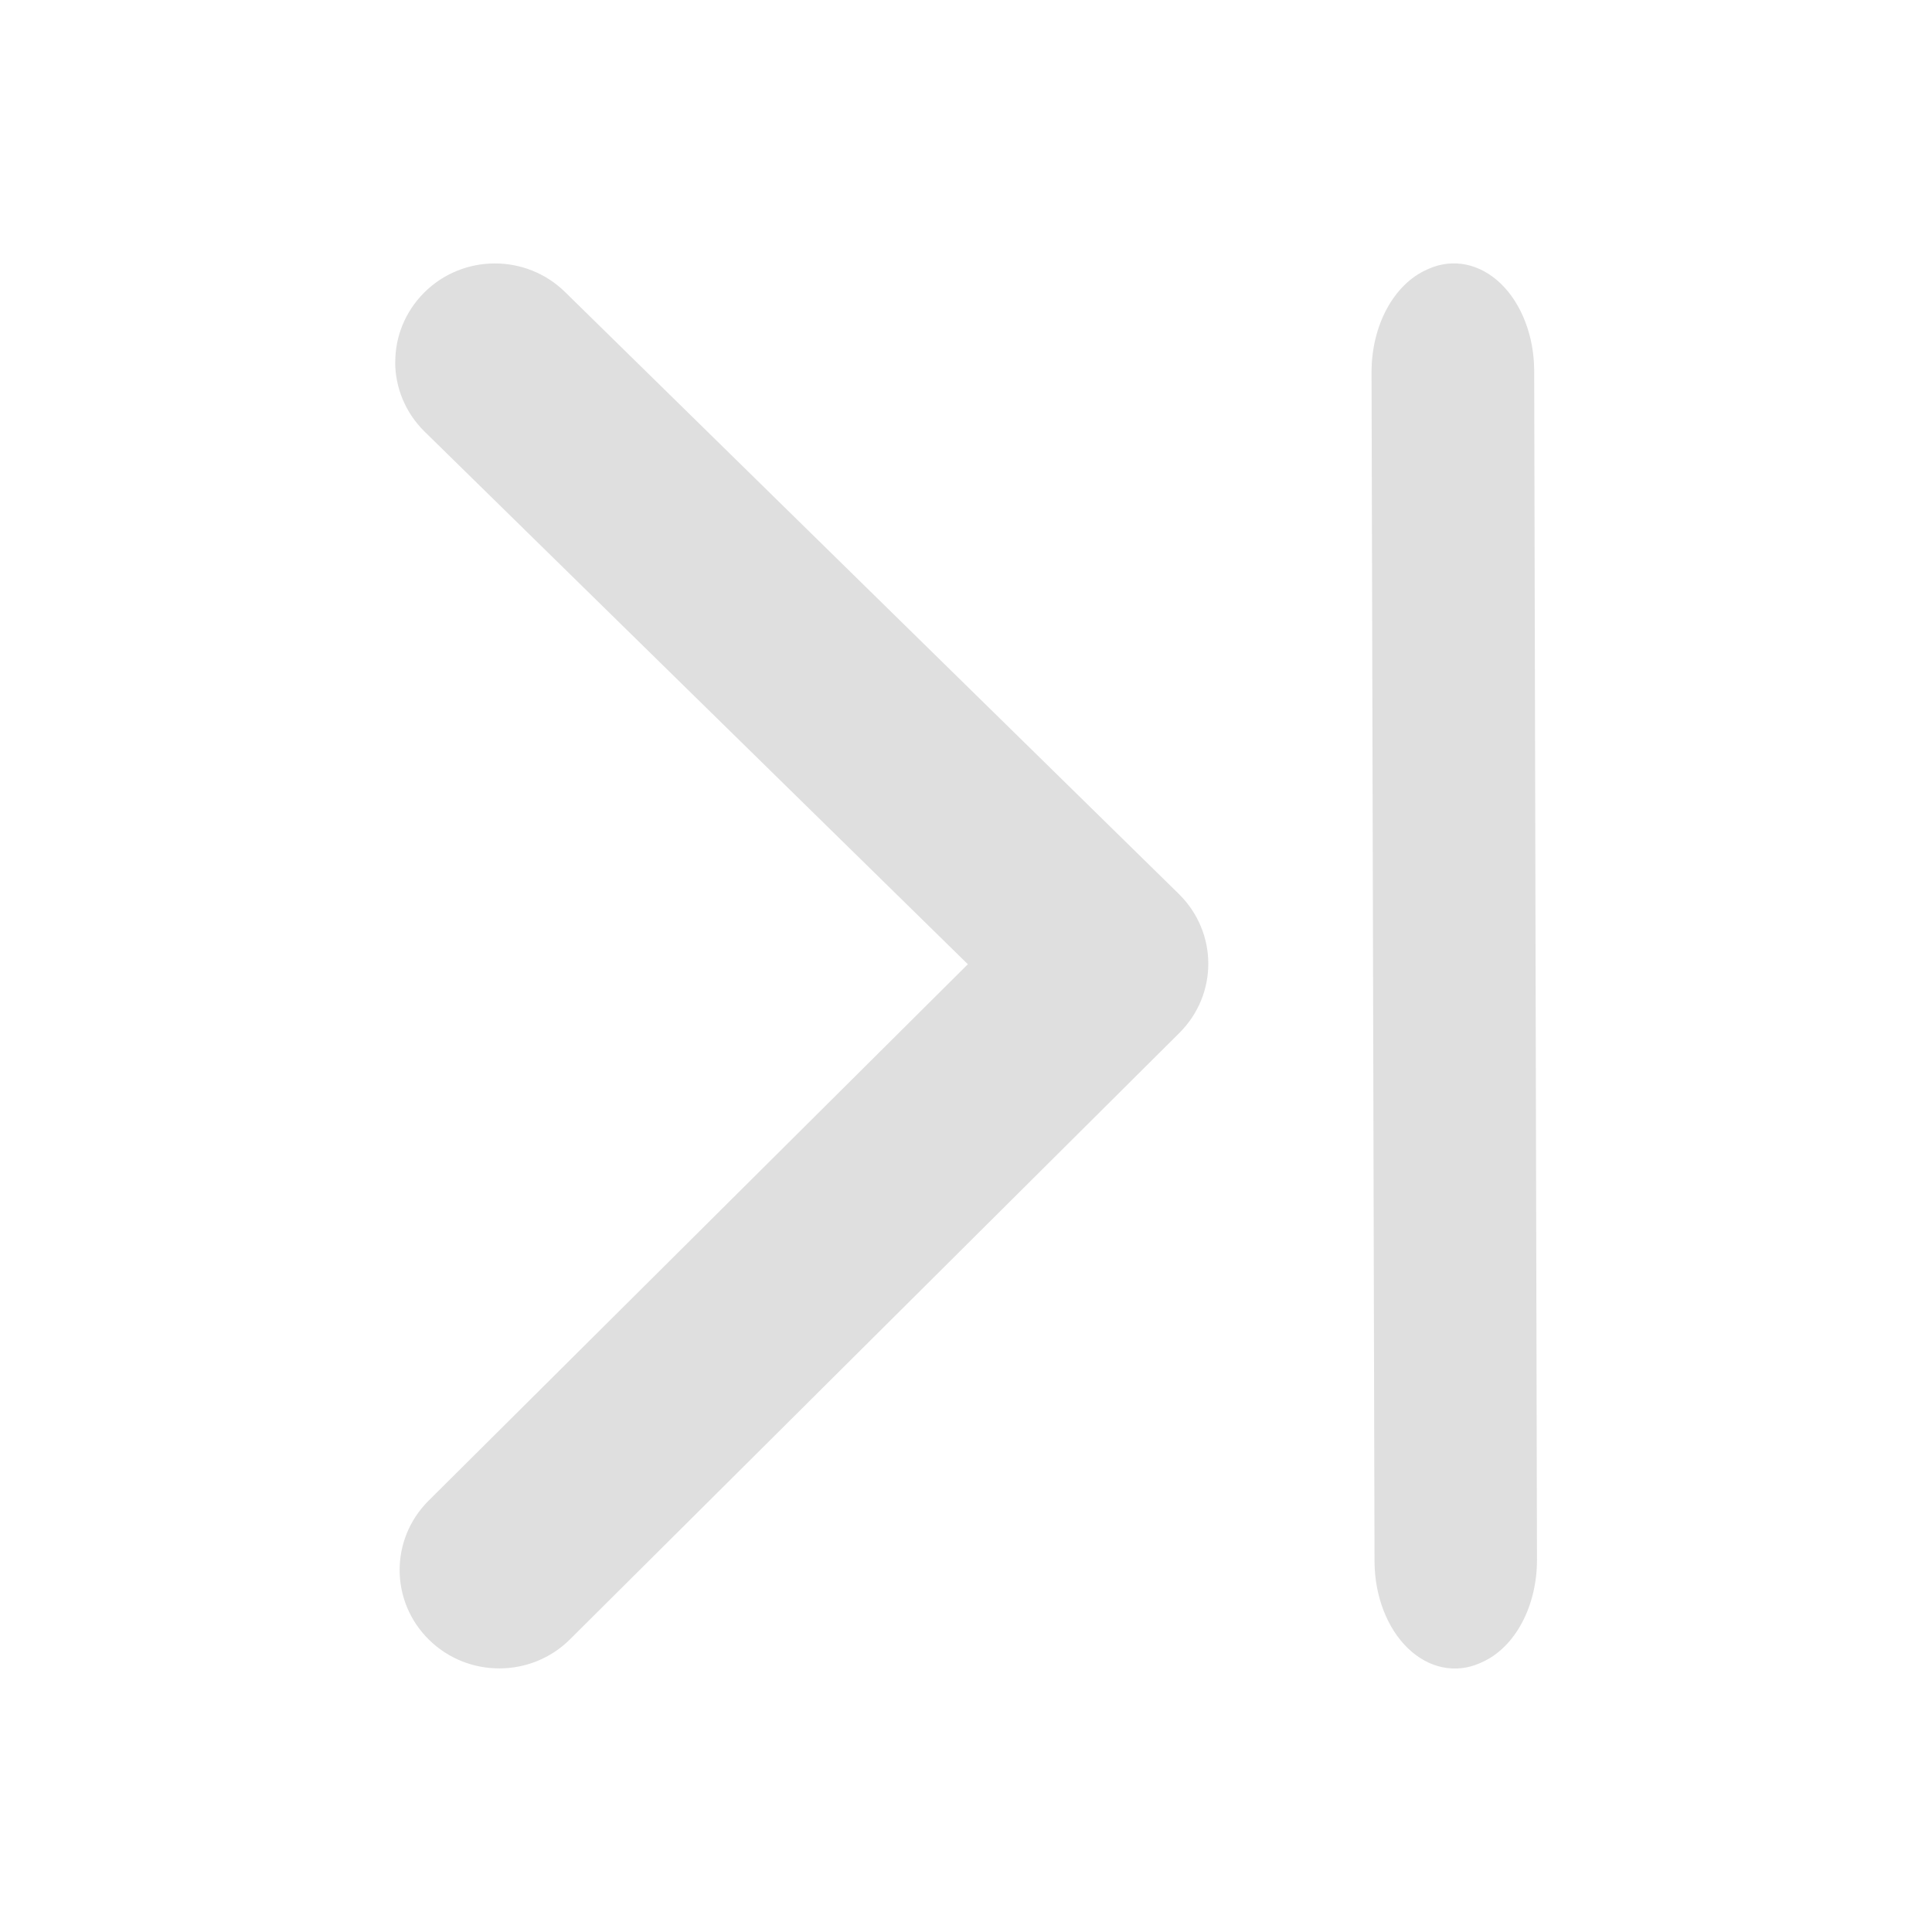 <?xml version="1.0" encoding="UTF-8"?>
<svg viewBox="0 0 22 22" xmlns="http://www.w3.org/2000/svg">
 <path d="m4.5 4.125c.001.287.114.573.336.791l6.185 6.064-6.141 6.109c-.441.439-.439 1.148.006 1.584.444.436 1.164.434 1.605-.006l6.938-6.904c.221-.22.331-.506.33-.793-.001-.287-.114-.573-.336-.791l-6.989-6.854c-.445-.436-1.162-.433-1.603.006-.22.22-.331.506-.33.793zm11.118.119.034 13.539c.002.391.144.759.38.986.236.228.542.292.819.17l.022-.01c.379-.167.631-.639.629-1.174l-.032-13.539c-.002-.39-.144-.758-.38-.986-.236-.228-.542-.292-.819-.17l-.022.01c-.379.167-.633.639-.631 1.174z" fill="#dfdfdf"/>
</svg>

